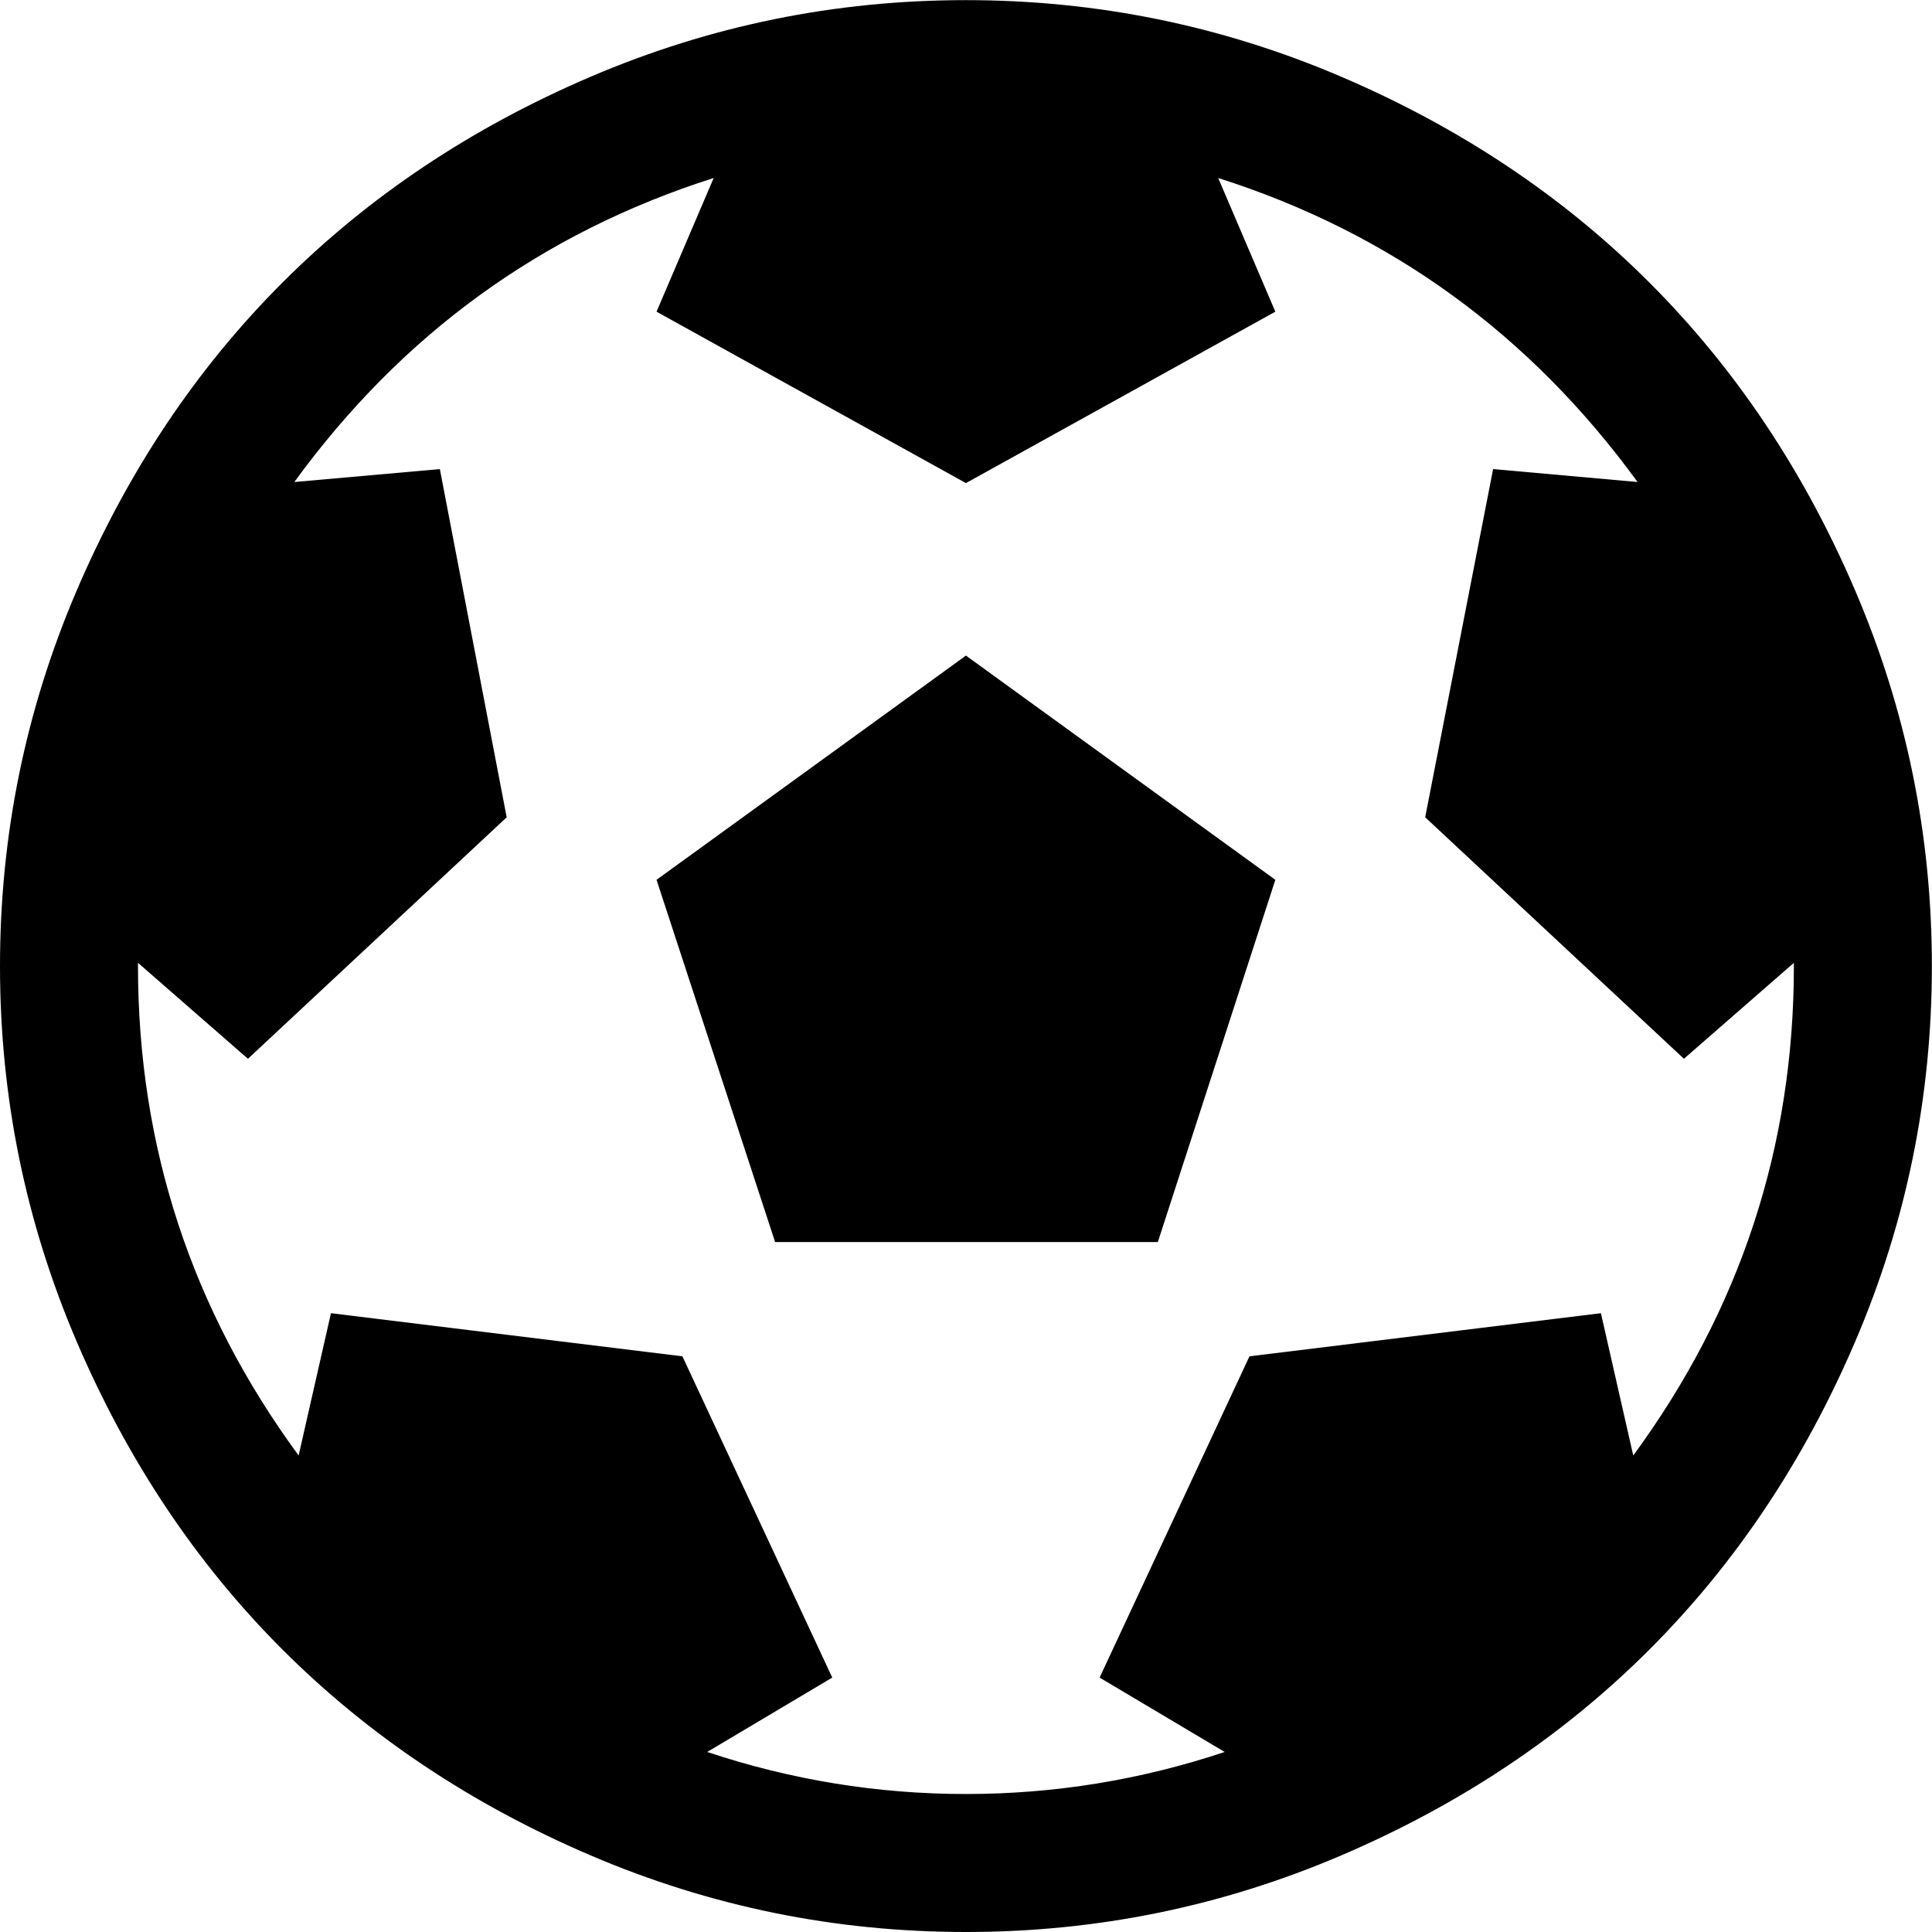 <svg height="1000" width="1000" xmlns="http://www.w3.org/2000/svg"><path d="M339.822 455.392l160.146 -116.064 160.146 116.064 -60.822 187.488h-198.09zm160.146 -455.328q101.556 0 194.184 39.618t159.588 106.578 106.578 159.588 39.618 194.184 -39.618 194.184 -106.578 159.588 -159.588 106.578 -194.184 39.618 -194.184 -39.618 -159.588 -106.578 -106.578 -159.588 -39.618 -194.184 39.618 -194.184 106.578 -159.588 159.588 -106.578 194.184 -39.618zm345.402 753.3q83.142 -113.274 83.142 -253.332v-1.674l-56.916 49.662 -133.92 -124.992 35.154 -180.234 74.772 6.696q-83.7 -114.948 -217.062 -157.356l29.574 69.192 -160.146 88.722 -160.146 -88.722 29.574 -69.192q-133.362 42.408 -217.062 157.356l75.33 -6.696 34.596 180.234 -133.92 124.992 -56.916 -49.662v1.674q0 140.058 83.142 253.332l16.74 -73.656 181.908 22.32 77.562 166.284 -64.728 38.502q65.286 21.762 133.92 21.762t133.92 -21.762l-64.728 -38.502 77.562 -166.284 181.908 -22.32z"/></svg>